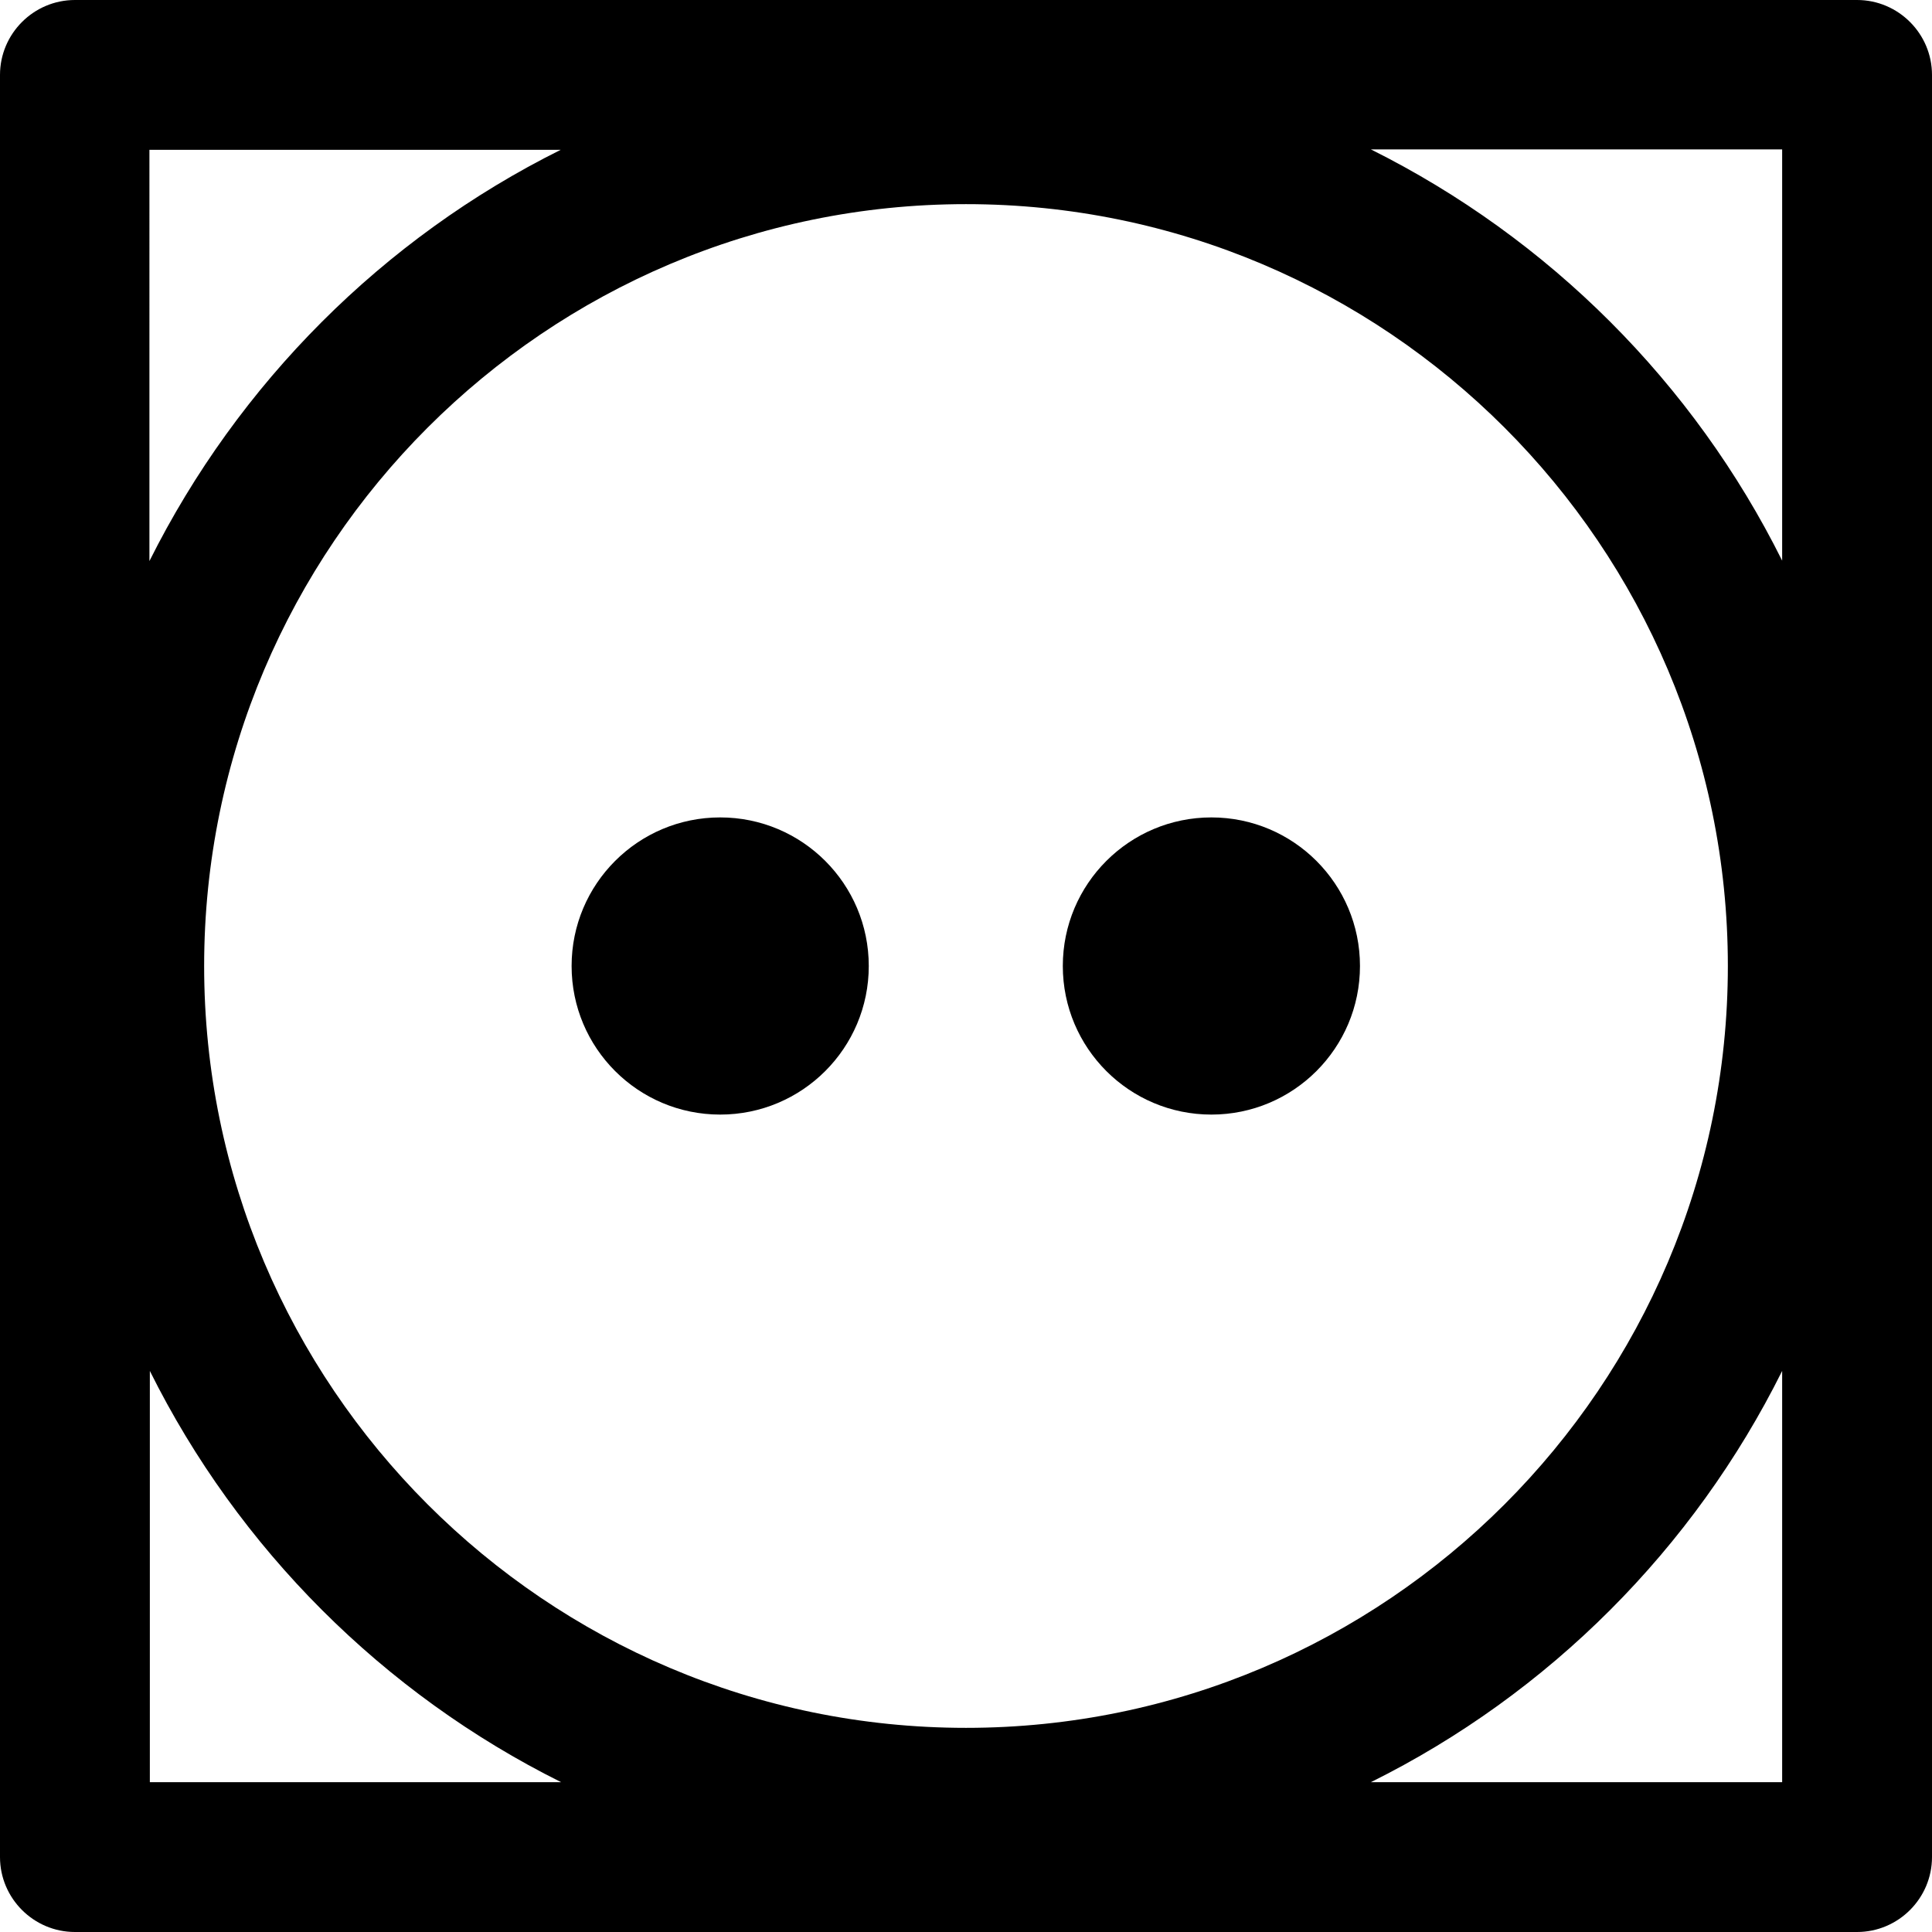 <?xml version="1.0" encoding="UTF-8"?>
<svg id="_레이어_2" data-name="레이어 2" xmlns="http://www.w3.org/2000/svg" viewBox="0 0 45.9 45.9">
  <g id="_레이어_1-2" data-name="레이어 1">
    <g>
      <path d="M17.11,19.42c-1.95,0-3.53,1.58-3.53,3.53s1.58,3.53,3.53,3.53,3.53-1.58,3.53-3.53-1.58-3.53-3.53-3.53Z"/>
      <circle cx="28.78" cy="22.95" r="3.53"/>
      <path d="M44.12,0H1.78C.8,0,0,.8,0,1.78v42.34c0,.98.8,1.78,1.78,1.78h42.34c.98,0,1.78-.8,1.78-1.78V1.78c0-.98-.8-1.78-1.78-1.78ZM42.34,13.32c-2.1-4.22-5.54-7.66-9.77-9.77h9.77v9.77ZM41.05,22.95c0,9.98-8.12,18.1-18.1,18.1S4.85,32.92,4.85,22.95,12.97,4.85,22.95,4.85s18.1,8.12,18.1,18.1ZM13.32,3.56c-4.22,2.1-7.66,5.55-9.77,9.77V3.56h9.77ZM3.56,32.57c2.1,4.22,5.55,7.67,9.77,9.77H3.56v-9.77ZM32.57,42.34c4.23-2.1,7.67-5.55,9.77-9.77v9.77h-9.77Z"/>
    </g>
  </g>
</svg>